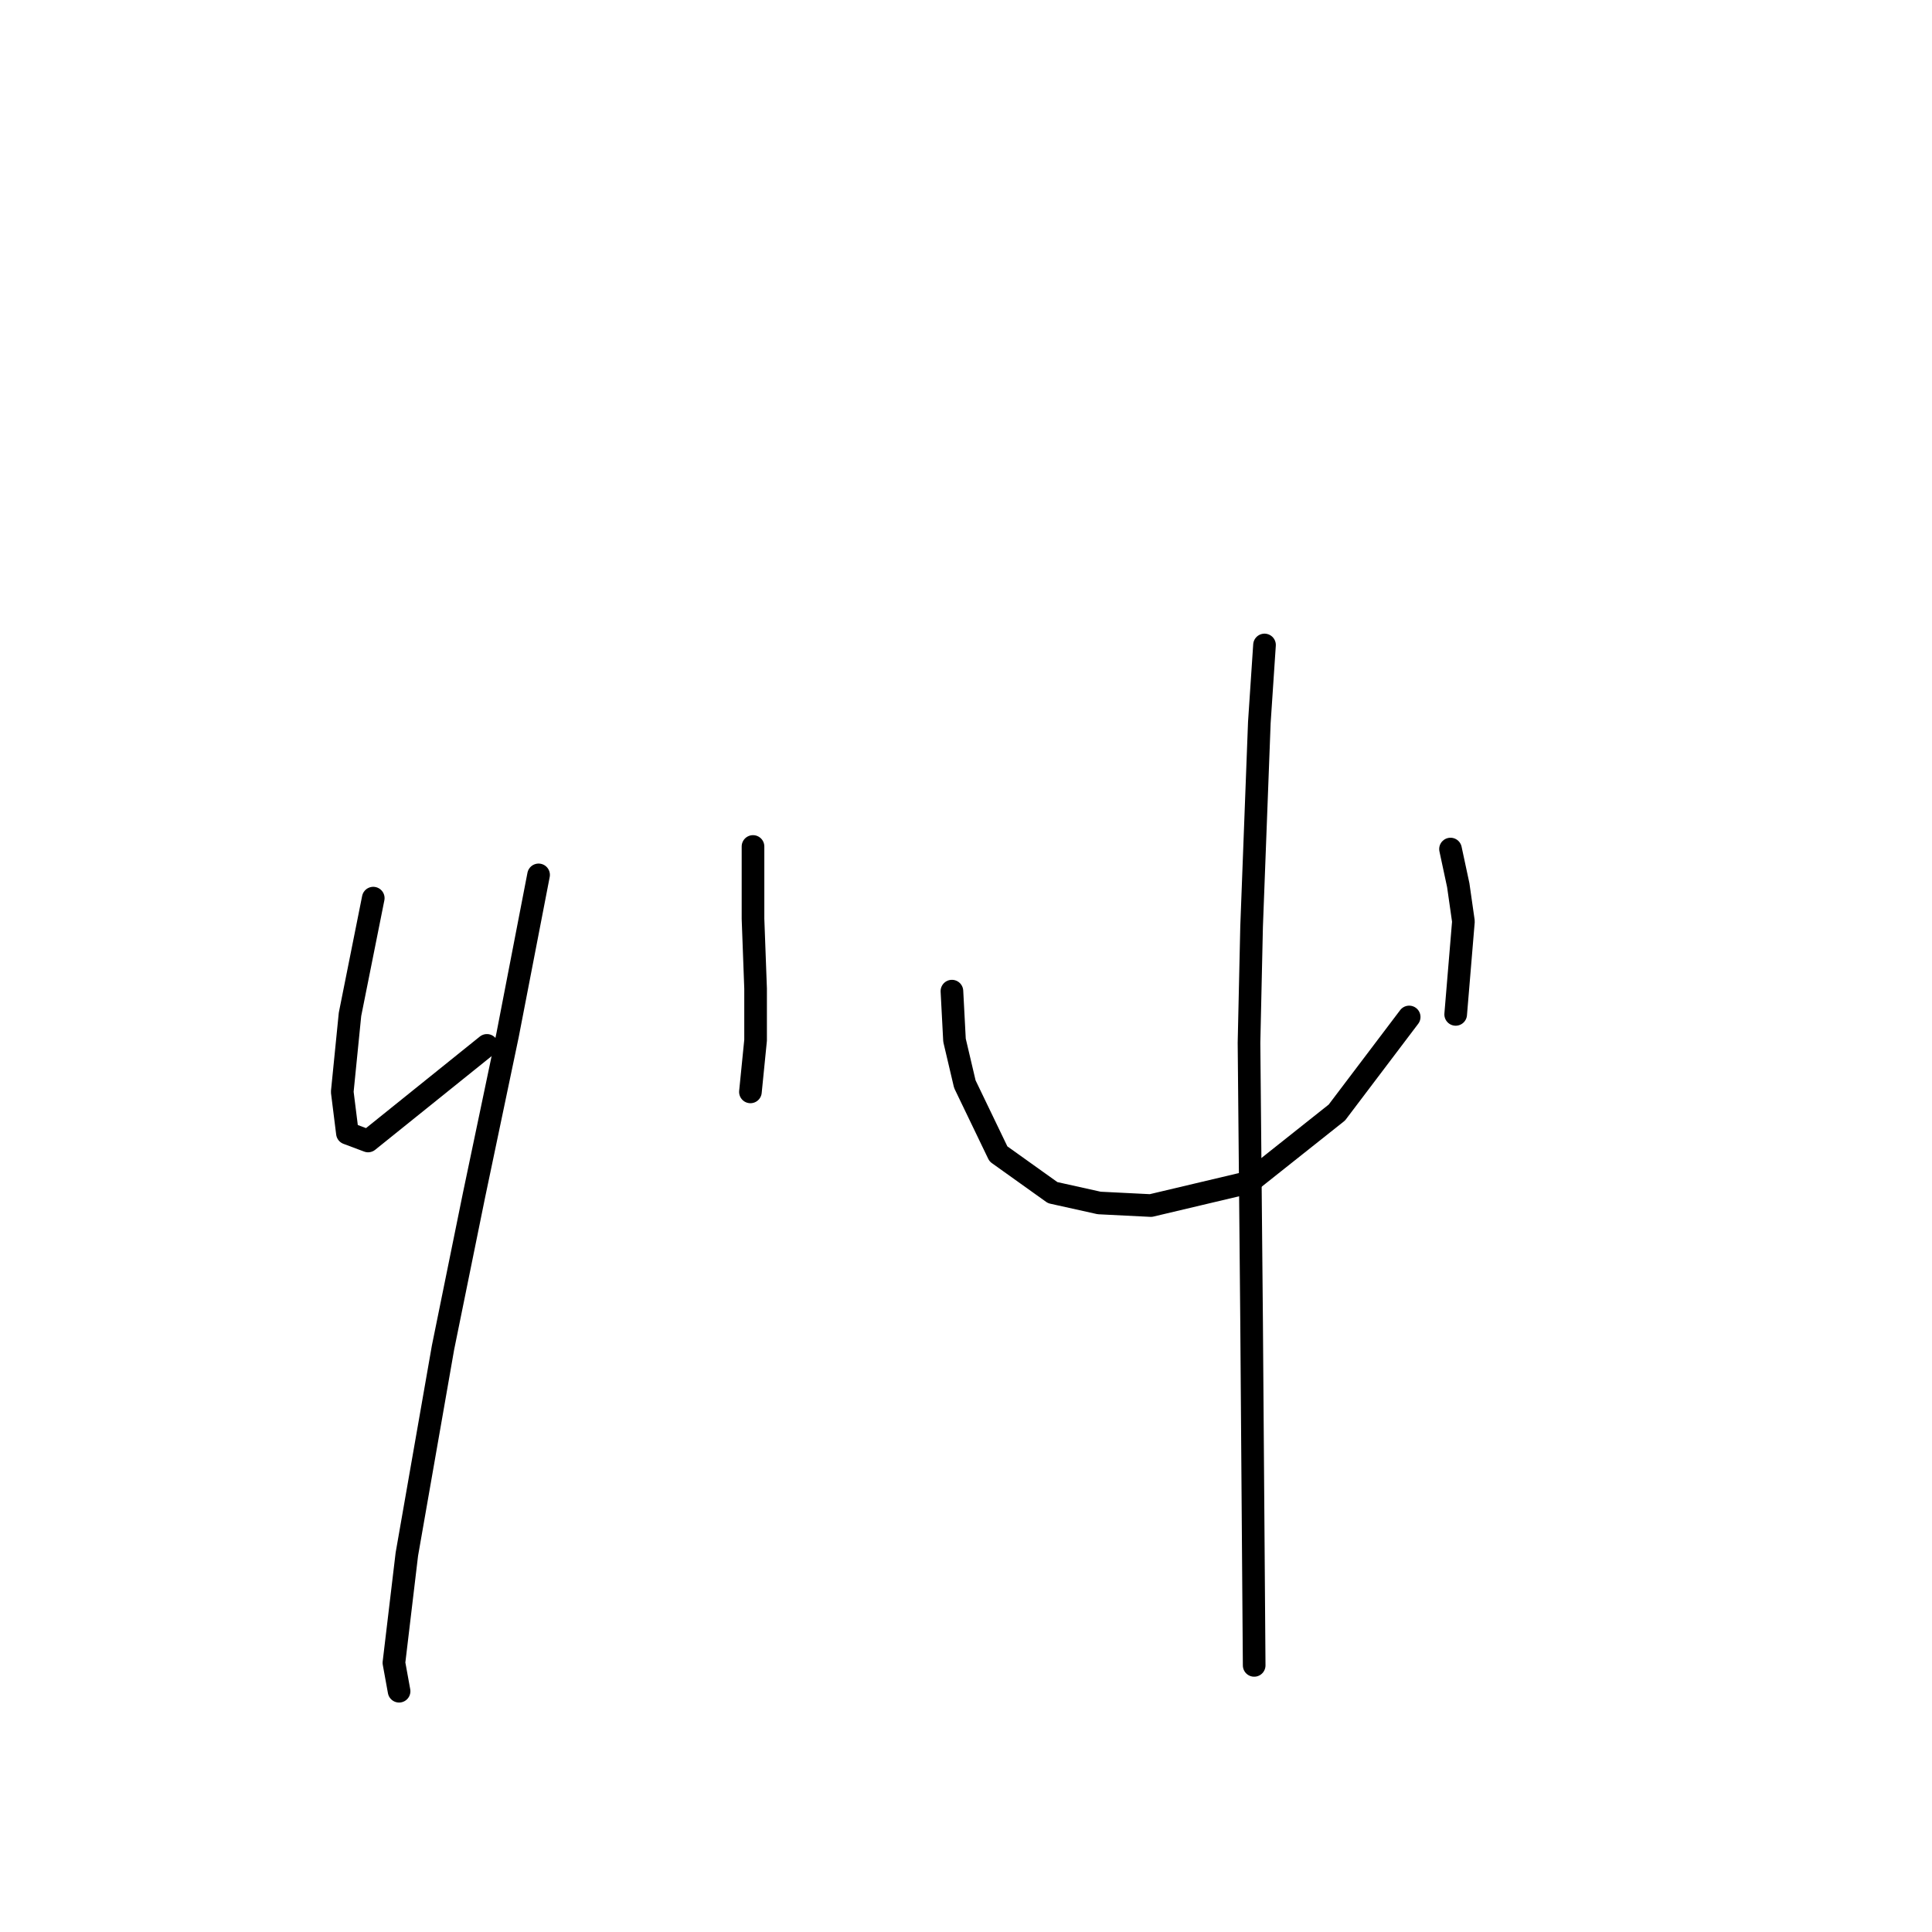 <?xml version="1.0" standalone="no"?>
    <svg width="256" height="256" xmlns="http://www.w3.org/2000/svg" version="1.1">
    <polyline stroke="black" stroke-width="3" stroke-linecap="round" fill="transparent" stroke-linejoin="round" points="49.458 119.008 46.377 134.412 45.35 144.681 46.035 150.158 48.773 151.185 64.519 138.519 64.519 138.519 " />
        <polyline stroke="black" stroke-width="3" stroke-linecap="round" fill="transparent" stroke-linejoin="round" points="99.777 112.162 99.777 121.746 100.119 130.989 100.119 137.835 99.435 144.681 99.435 144.681 " />
        <polyline stroke="black" stroke-width="3" stroke-linecap="round" fill="transparent" stroke-linejoin="round" points="71.365 115.927 67.258 137.15 62.808 158.373 58.7 178.569 53.908 205.954 52.196 220.331 52.881 224.096 52.881 224.096 " />
        <polyline stroke="black" stroke-width="3" stroke-linecap="round" fill="transparent" stroke-linejoin="round" points="126.135 131.331 126.477 137.835 127.846 143.654 132.296 152.896 139.485 158.031 145.646 159.4 152.492 159.742 165.5 156.662 177.139 147.419 186.723 134.754 186.723 134.754 " />
        <polyline stroke="black" stroke-width="3" stroke-linecap="round" fill="transparent" stroke-linejoin="round" points="192.2 112.504 193.227 117.296 193.912 122.089 192.885 134.412 192.885 134.412 " />
        <polyline stroke="black" stroke-width="3" stroke-linecap="round" fill="transparent" stroke-linejoin="round" points="167.554 85.462 166.869 95.731 165.843 122.773 165.5 138.177 165.843 175.146 166.185 220.673 166.185 220.673 " />
        </svg>
